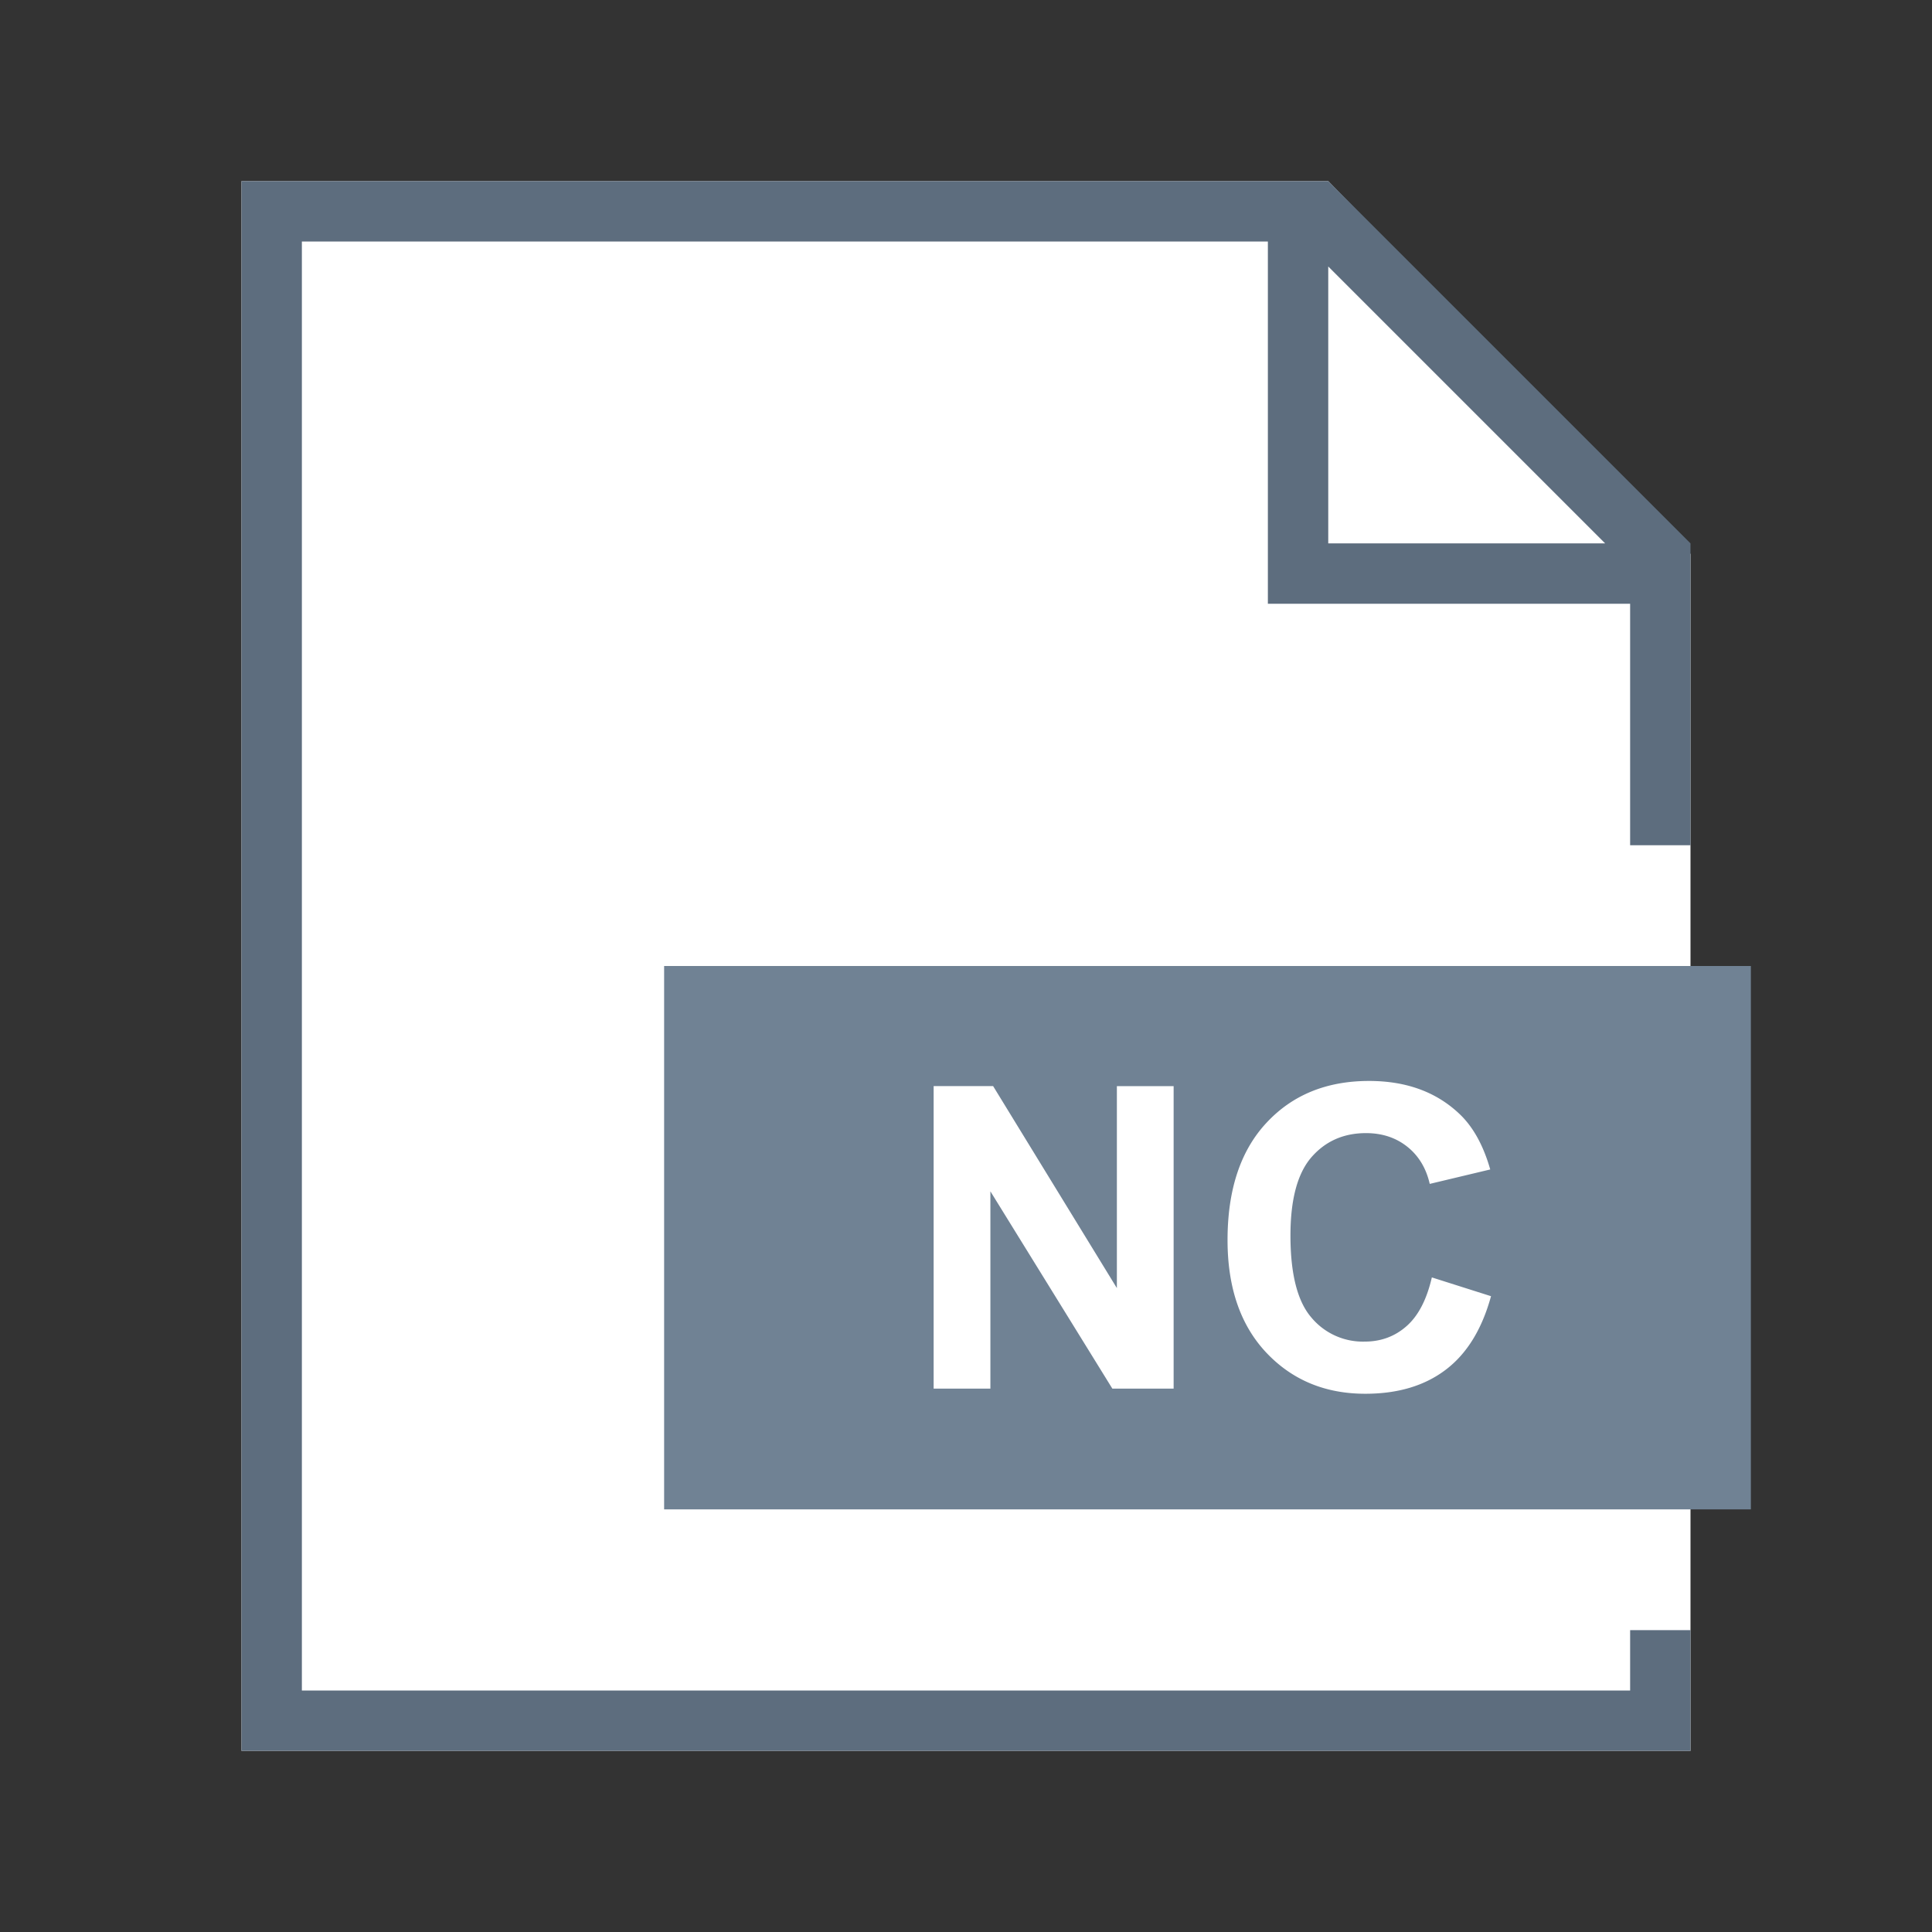 <svg xmlns="http://www.w3.org/2000/svg" viewBox="0 0 1024 1024" version="1.1"><rect x="0" y="0" width="1024" height="1024" fill="#333333" stroke="none"/><path d="M128 96h576l192 197.6V928H128z" fill="#FFFFFF" p-id="41930"></path><path d="M704 96l192 192h-0.064H896v160h-32v-128h-192V128H160v768h704v-32h32v64H128V96h576z m0 45.248V288h146.752L704 141.248z" fill="#5D6D7E" p-id="41931"></path><path d="M352 512h576v288H352z" fill="#708294" p-id="41932"></path><path d="M524.928 736v-104.576L589.568 736h32.48v-160.32h-30.08v107.04l-65.6-107.072h-31.52V736h30.08z m198.72 2.72c17.248 0 31.424-4.224 42.624-12.736 11.2-8.48 19.2-21.472 24-38.976l-31.36-9.952c-2.72 11.744-7.168 20.32-13.376 25.792-6.176 5.472-13.6 8.224-22.208 8.224a35.52 35.52 0 0 1-28.416-12.928c-7.296-8.576-10.944-23.04-10.944-43.296 0-19.104 3.712-32.928 11.104-41.472 7.392-8.512 17.056-12.8 28.928-12.8 8.608 0 15.904 2.432 21.92 7.232 6.016 4.8 9.984 11.392 11.872 19.68l32.064-7.648c-3.648-12.8-9.12-22.688-16.416-29.536-12.256-11.584-28.16-17.376-47.808-17.376-22.464 0-40.576 7.36-54.336 22.144-13.792 14.752-20.672 35.52-20.672 62.176 0 25.216 6.848 45.12 20.544 59.68 13.728 14.528 31.2 21.792 52.48 21.792z" fill="#FFFFFF" p-id="41933"></path></svg>